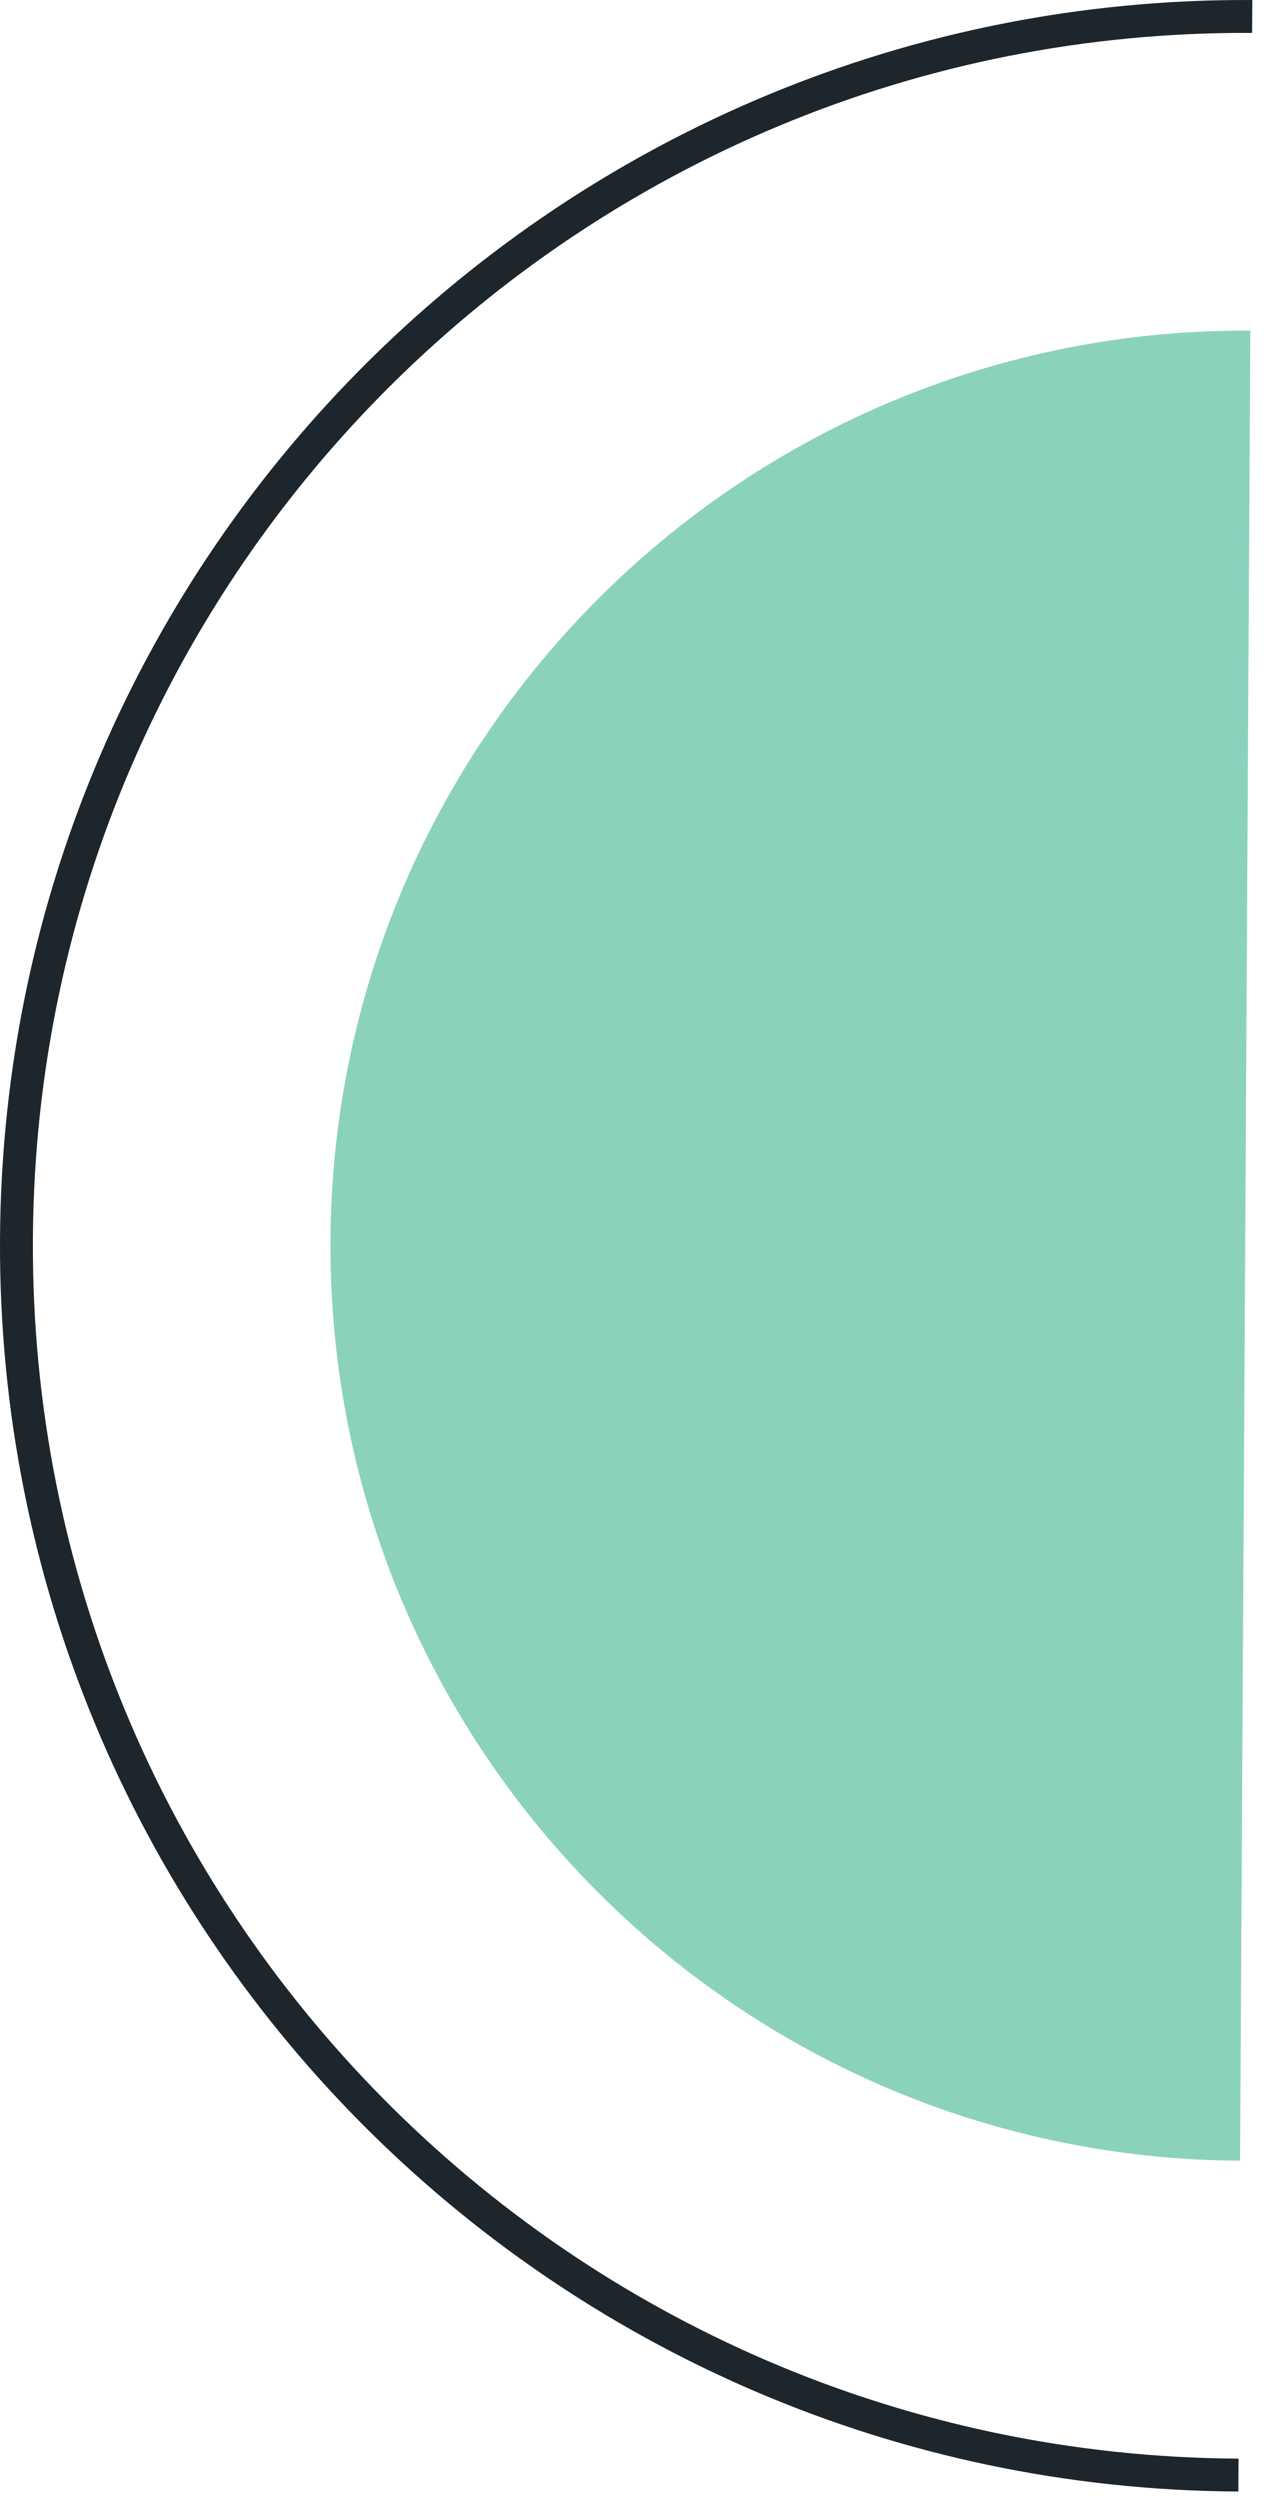 <svg width="77" height="152" viewBox="0 0 77 152" fill="none" xmlns="http://www.w3.org/2000/svg">
<path d="M75.324 150.483C34.047 150.256 0.774 116.6 1.001 75.324C1.228 34.048 34.885 0.774 76.161 1.001" stroke="#1D262D" stroke-width="2" stroke-miterlimit="10"/>
<path d="M76.047 20.1C45.314 19.929 20.27 44.703 20.1 75.423C19.929 106.156 44.704 131.2 75.423 131.37L76.047 20.1Z" fill="#8BD2BD"/>
</svg>
